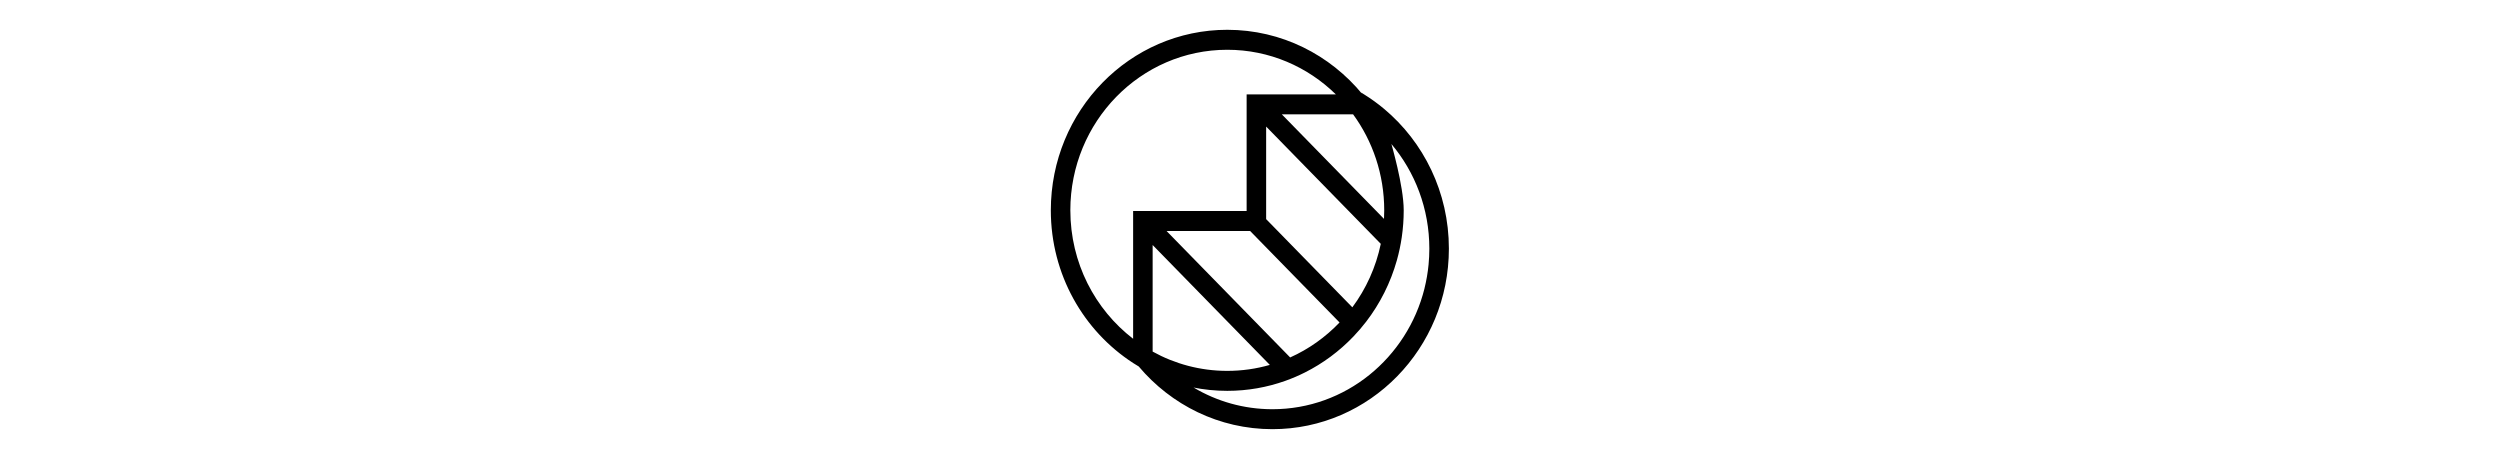 <svg xmlns="http://www.w3.org/2000/svg" width="926" height="170" viewBox="0 0 170 170" fill="none"><path xmlns="http://www.w3.org/2000/svg" d="M134.643 40.307C132.311 38.355 129.838 36.57 127.253 34.956C126.867 34.715 126.485 34.474 126.095 34.246C126.292 34.483 126.49 34.719 126.682 34.956C114.692 20.334 96.699 11.036 76.585 11.036C40.488 11.036 11.225 40.973 11.225 77.902C11.225 101.712 23.392 122.61 41.71 134.456V134.487H41.757C42.477 134.952 43.202 135.403 43.939 135.838C43.892 135.811 43.845 135.785 43.798 135.754C55.784 149.969 73.519 158.964 93.308 158.964C129.405 158.964 158.668 129.027 158.668 92.098C158.668 71.213 149.305 52.565 134.643 40.302V40.307ZM123.193 42.355C130.429 52.271 134.716 64.573 134.716 77.902C134.716 78.967 134.686 80.024 134.635 81.073L96.789 42.355H123.193V42.355ZM54.082 85.555H85.043L118.173 119.444C112.981 124.882 106.778 129.307 99.872 132.399L54.078 85.55L54.082 85.555ZM92.344 135.158C87.332 136.601 82.046 137.373 76.585 137.373C66.579 137.373 57.16 134.785 48.938 130.228V90.752L92.344 135.158V135.158ZM90.98 81.169V46.877L133.443 90.318C131.638 99.01 127.981 106.997 122.91 113.83L90.985 81.169H90.98ZM18.453 77.902C18.457 45.057 44.479 18.435 76.585 18.435C92.189 18.435 106.354 24.724 116.797 34.961H83.752V78.16H41.71V125.483C27.589 114.632 18.457 97.361 18.457 77.902H18.453ZM149.626 106.874C143.205 132.575 120.423 151.574 93.304 151.574C82.676 151.574 72.713 148.657 64.139 143.561C63.998 143.535 63.856 143.5 63.715 143.473C67.873 144.324 72.178 144.771 76.58 144.771C84.121 144.771 91.362 143.46 98.101 141.057C100.575 140.175 102.984 139.145 105.312 137.974C112.029 134.605 118.1 130.088 123.279 124.676C124.968 122.908 126.567 121.053 128.059 119.106C133.16 112.444 137.053 104.764 139.398 96.418C140.182 93.625 140.795 90.756 141.22 87.822C141.691 84.585 141.936 81.274 141.936 77.906C141.936 68.705 137.207 52.885 137.387 53.35C146.137 63.758 151.427 77.301 151.427 92.107C151.427 94.09 151.328 96.046 151.144 97.98C150.853 101.019 150.338 103.993 149.618 106.878L149.626 106.874Z" fill="black"/></svg>